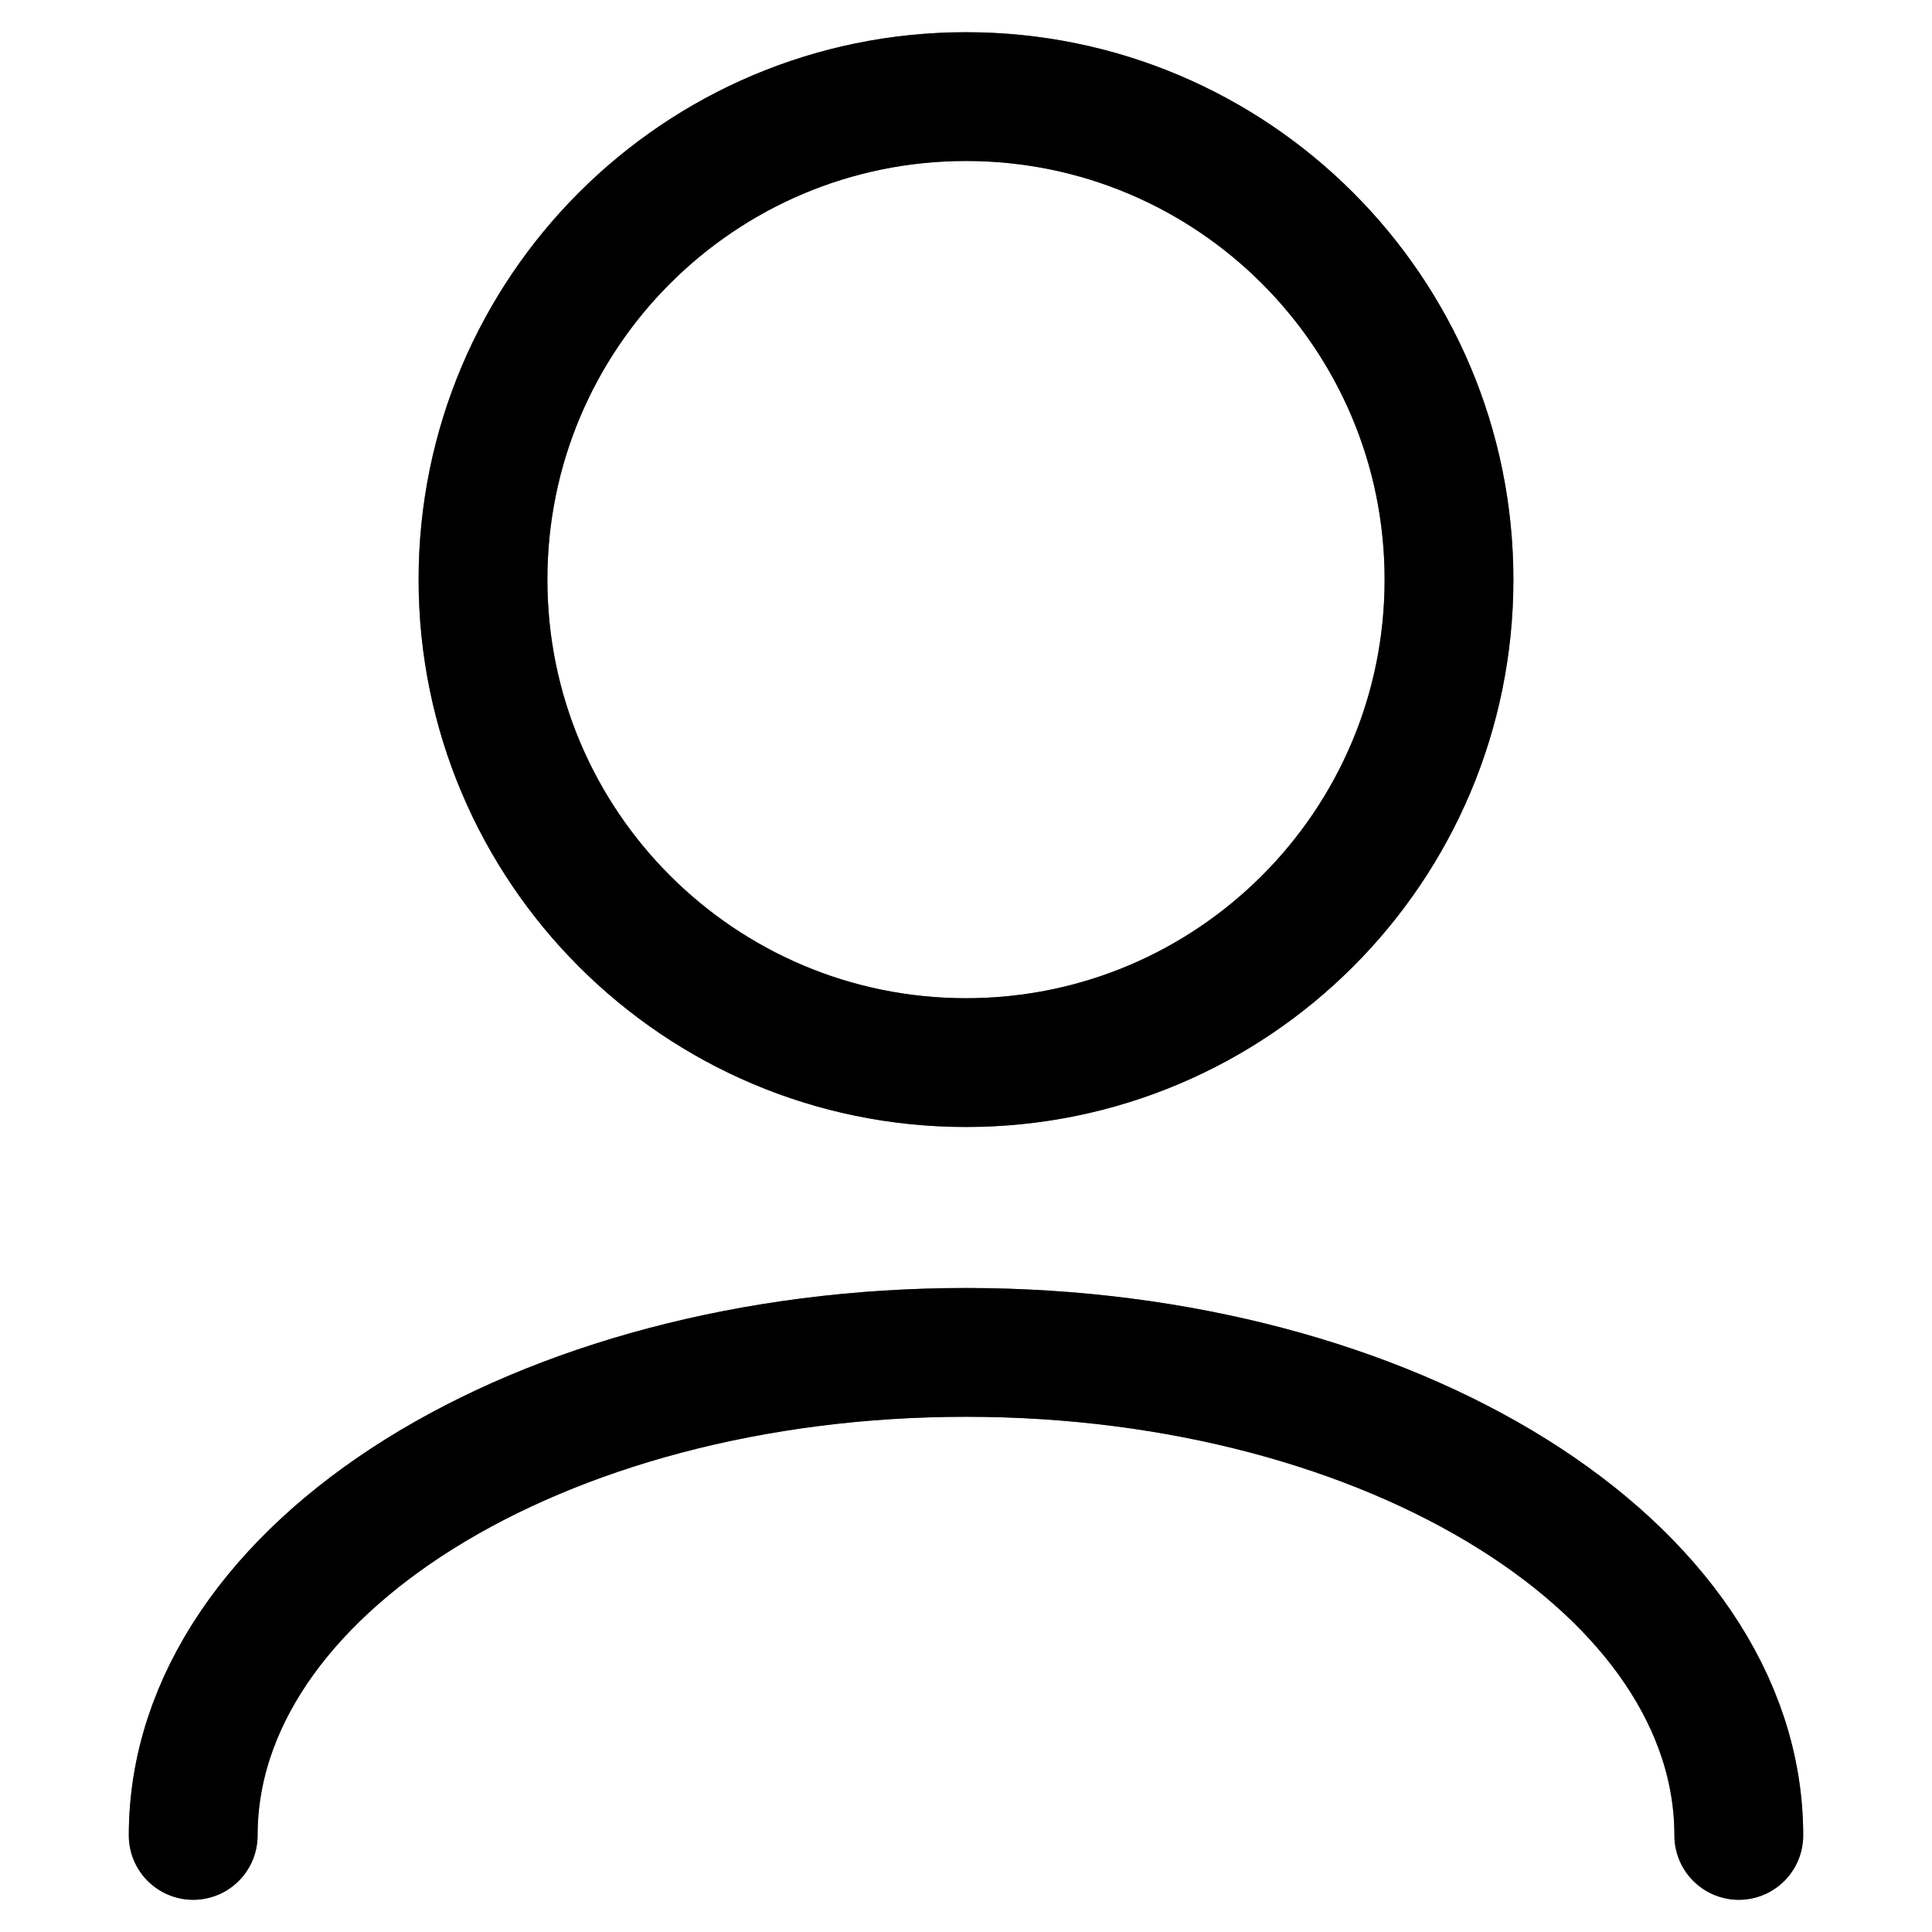 <svg
        width="27"
        height="27"
        viewBox="0 0 27 30"
        fill="none"
        xmlns="http://www.w3.org/2000/svg"
>
    <path
            d="M25.5 28.5C25.5 24.358 20.127 21 13.5 21C6.873 21 1.5 24.358 1.5 28.5M13.5 16.5C9.358 16.5 6 13.142 6 9C6 4.858 9.358 1.5 13.5 1.5C17.642 1.5 21 4.858 21 9C21 13.142 17.642 16.5 13.5 16.5Z"
            stroke="currentColor"
            stroke-opacity="0.5"
            stroke-width="2"
            stroke-linecap="round"
            stroke-linejoin="round"
            style="mix-blend-mode:luminosity"
    />
    <path
            d="M25.5 28.5C25.5 24.358 20.127 21 13.5 21C6.873 21 1.5 24.358 1.5 28.5M13.5 16.5C9.358 16.5 6 13.142 6 9C6 4.858 9.358 1.5 13.5 1.5C17.642 1.5 21 4.858 21 9C21 13.142 17.642 16.5 13.5 16.5Z"
            stroke="currentColor"
            stroke-width="2"
            stroke-linecap="round"
            stroke-linejoin="round"
            style="mix-blend-mode:overlay"
    />
</svg>
